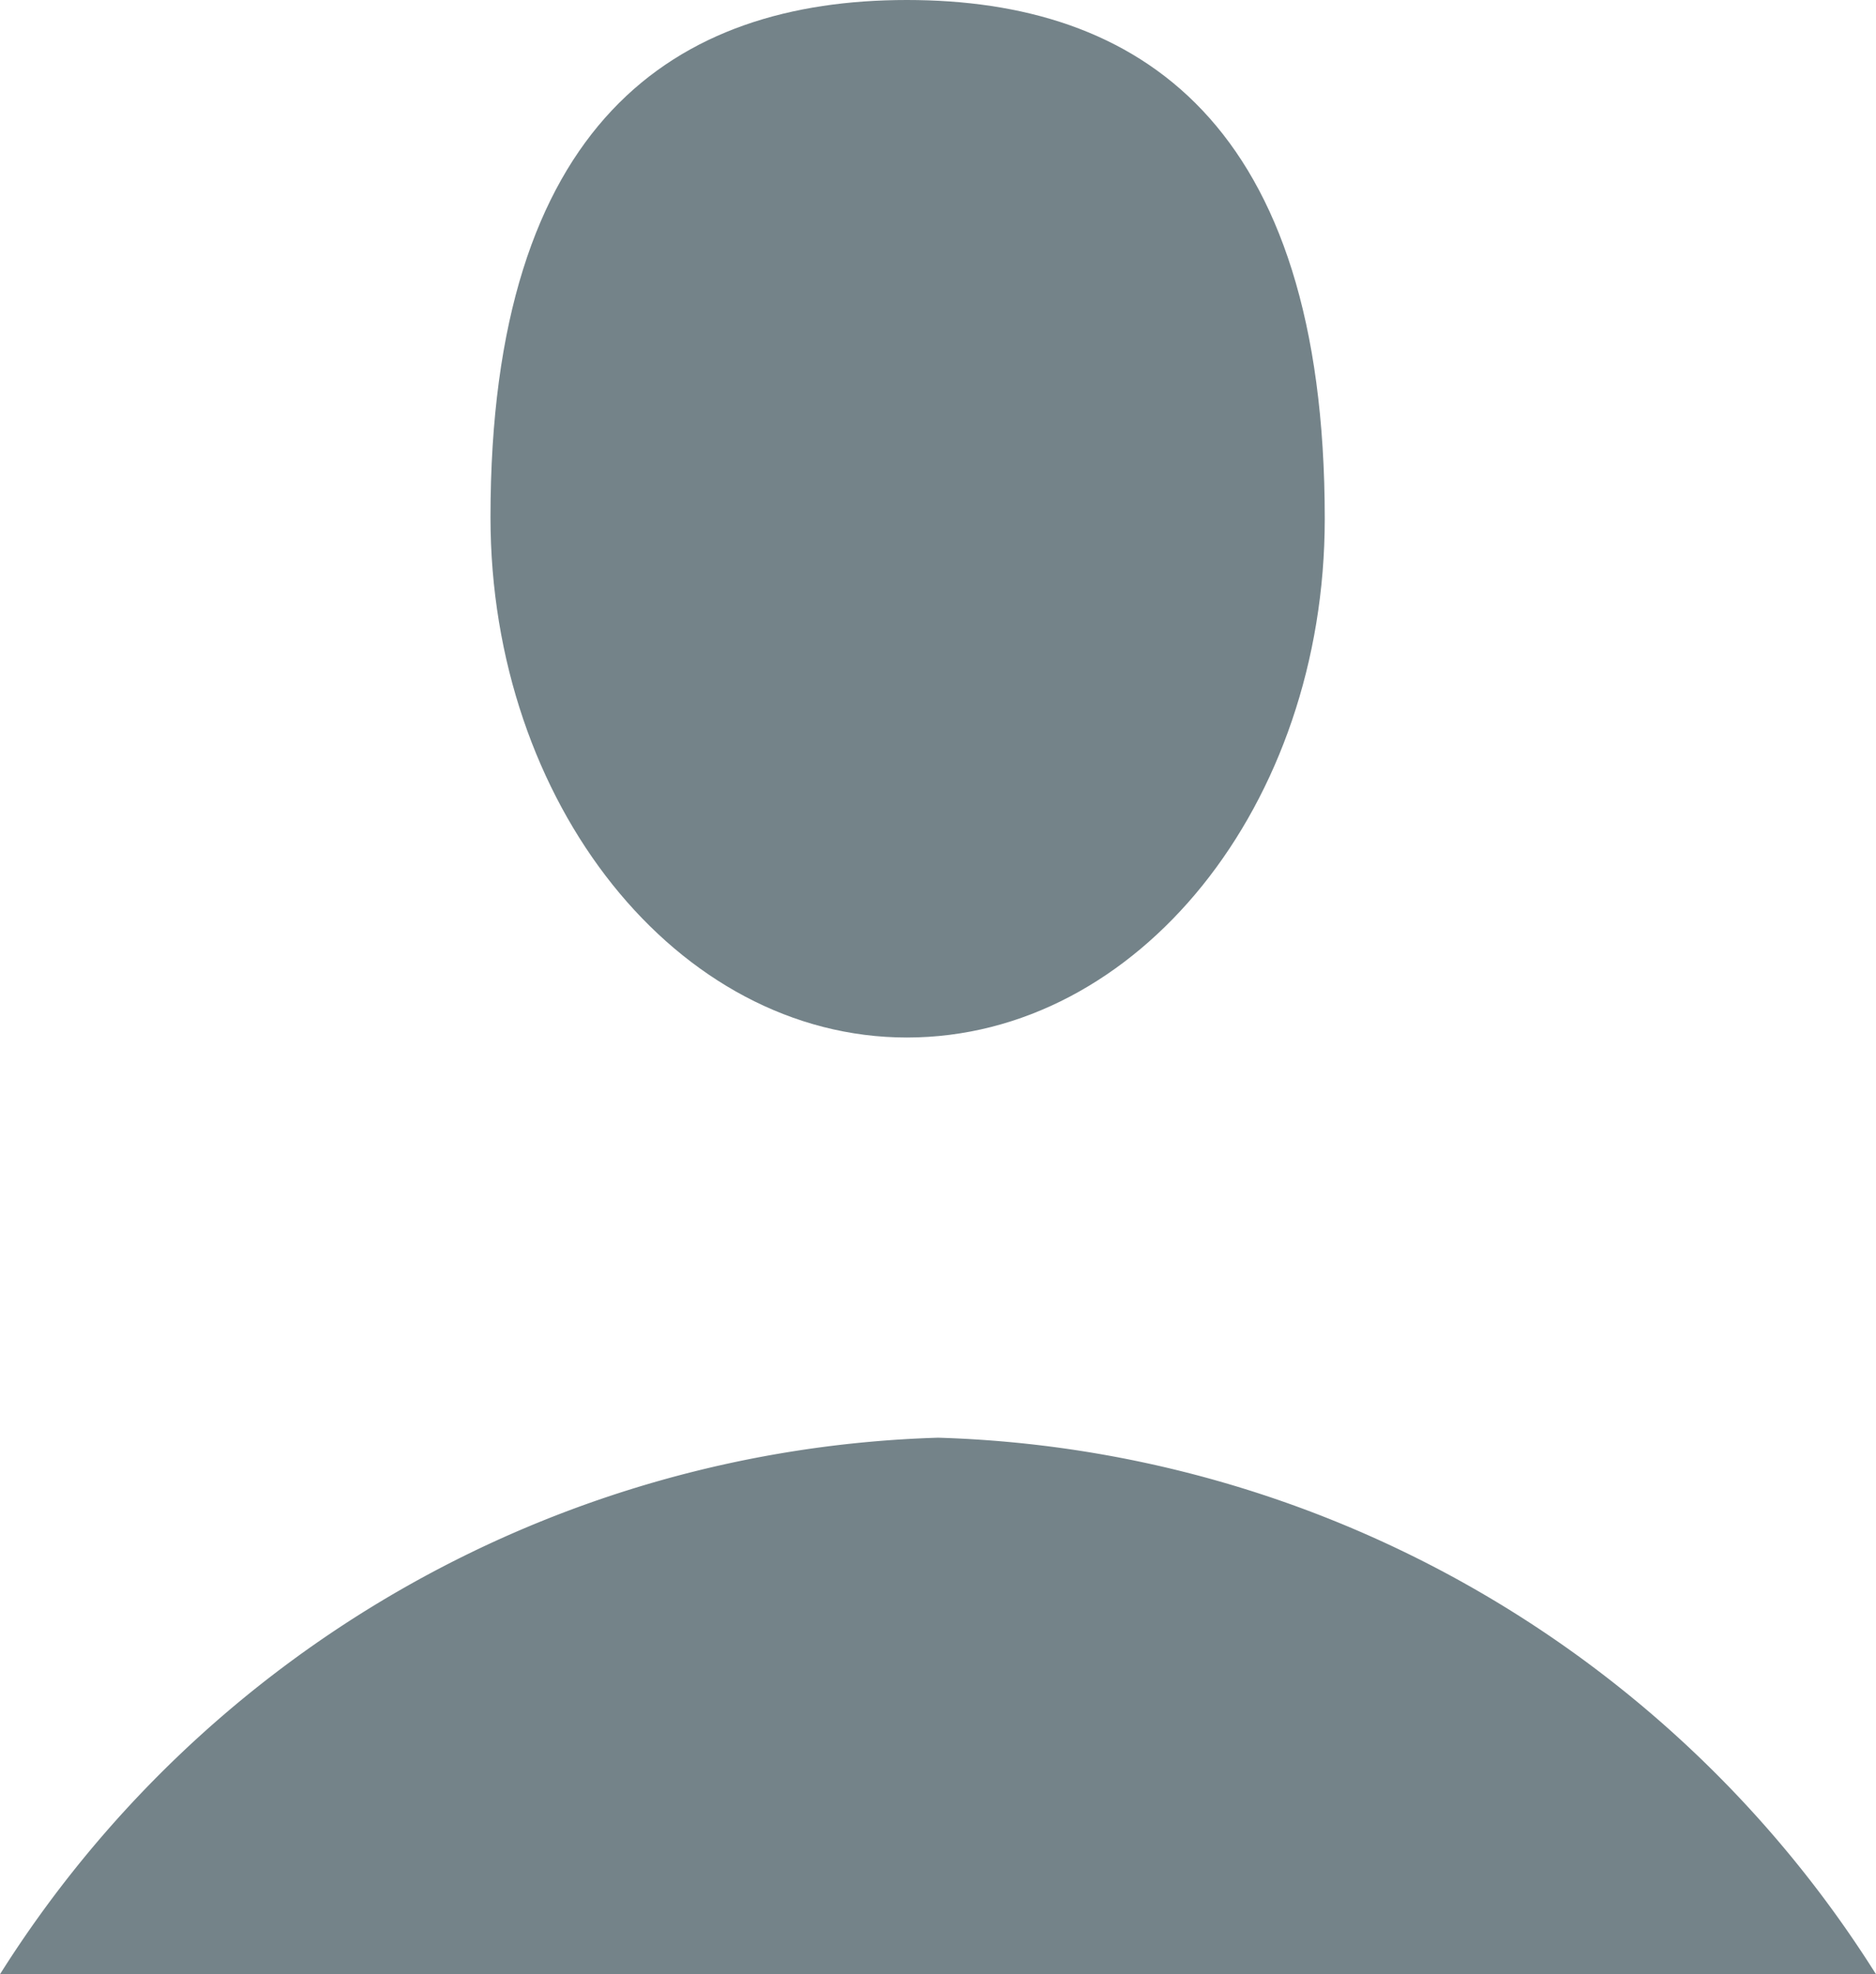<svg xmlns="http://www.w3.org/2000/svg" viewBox="0 0 12.66 13.32"><defs><style>.cls-1{fill:#748389;}</style></defs><title>icn-users-review</title><g id="Layer_2" data-name="Layer 2"><g id="Layer_2-2" data-name="Layer 2"><path class="cls-1" d="M0,13.32A7.76,7.76,0,0,1,6.33,9.7a7.75,7.75,0,0,1,6.33,3.62"/><path class="cls-1" d="M6.12,7c1.56,0,2.82-1.57,2.82-3.5C8.94.82,7.68,0,6.12,0S3.31.82,3.31,3.49C3.31,5.42,4.57,7,6.12,7Z"/></g></g></svg>